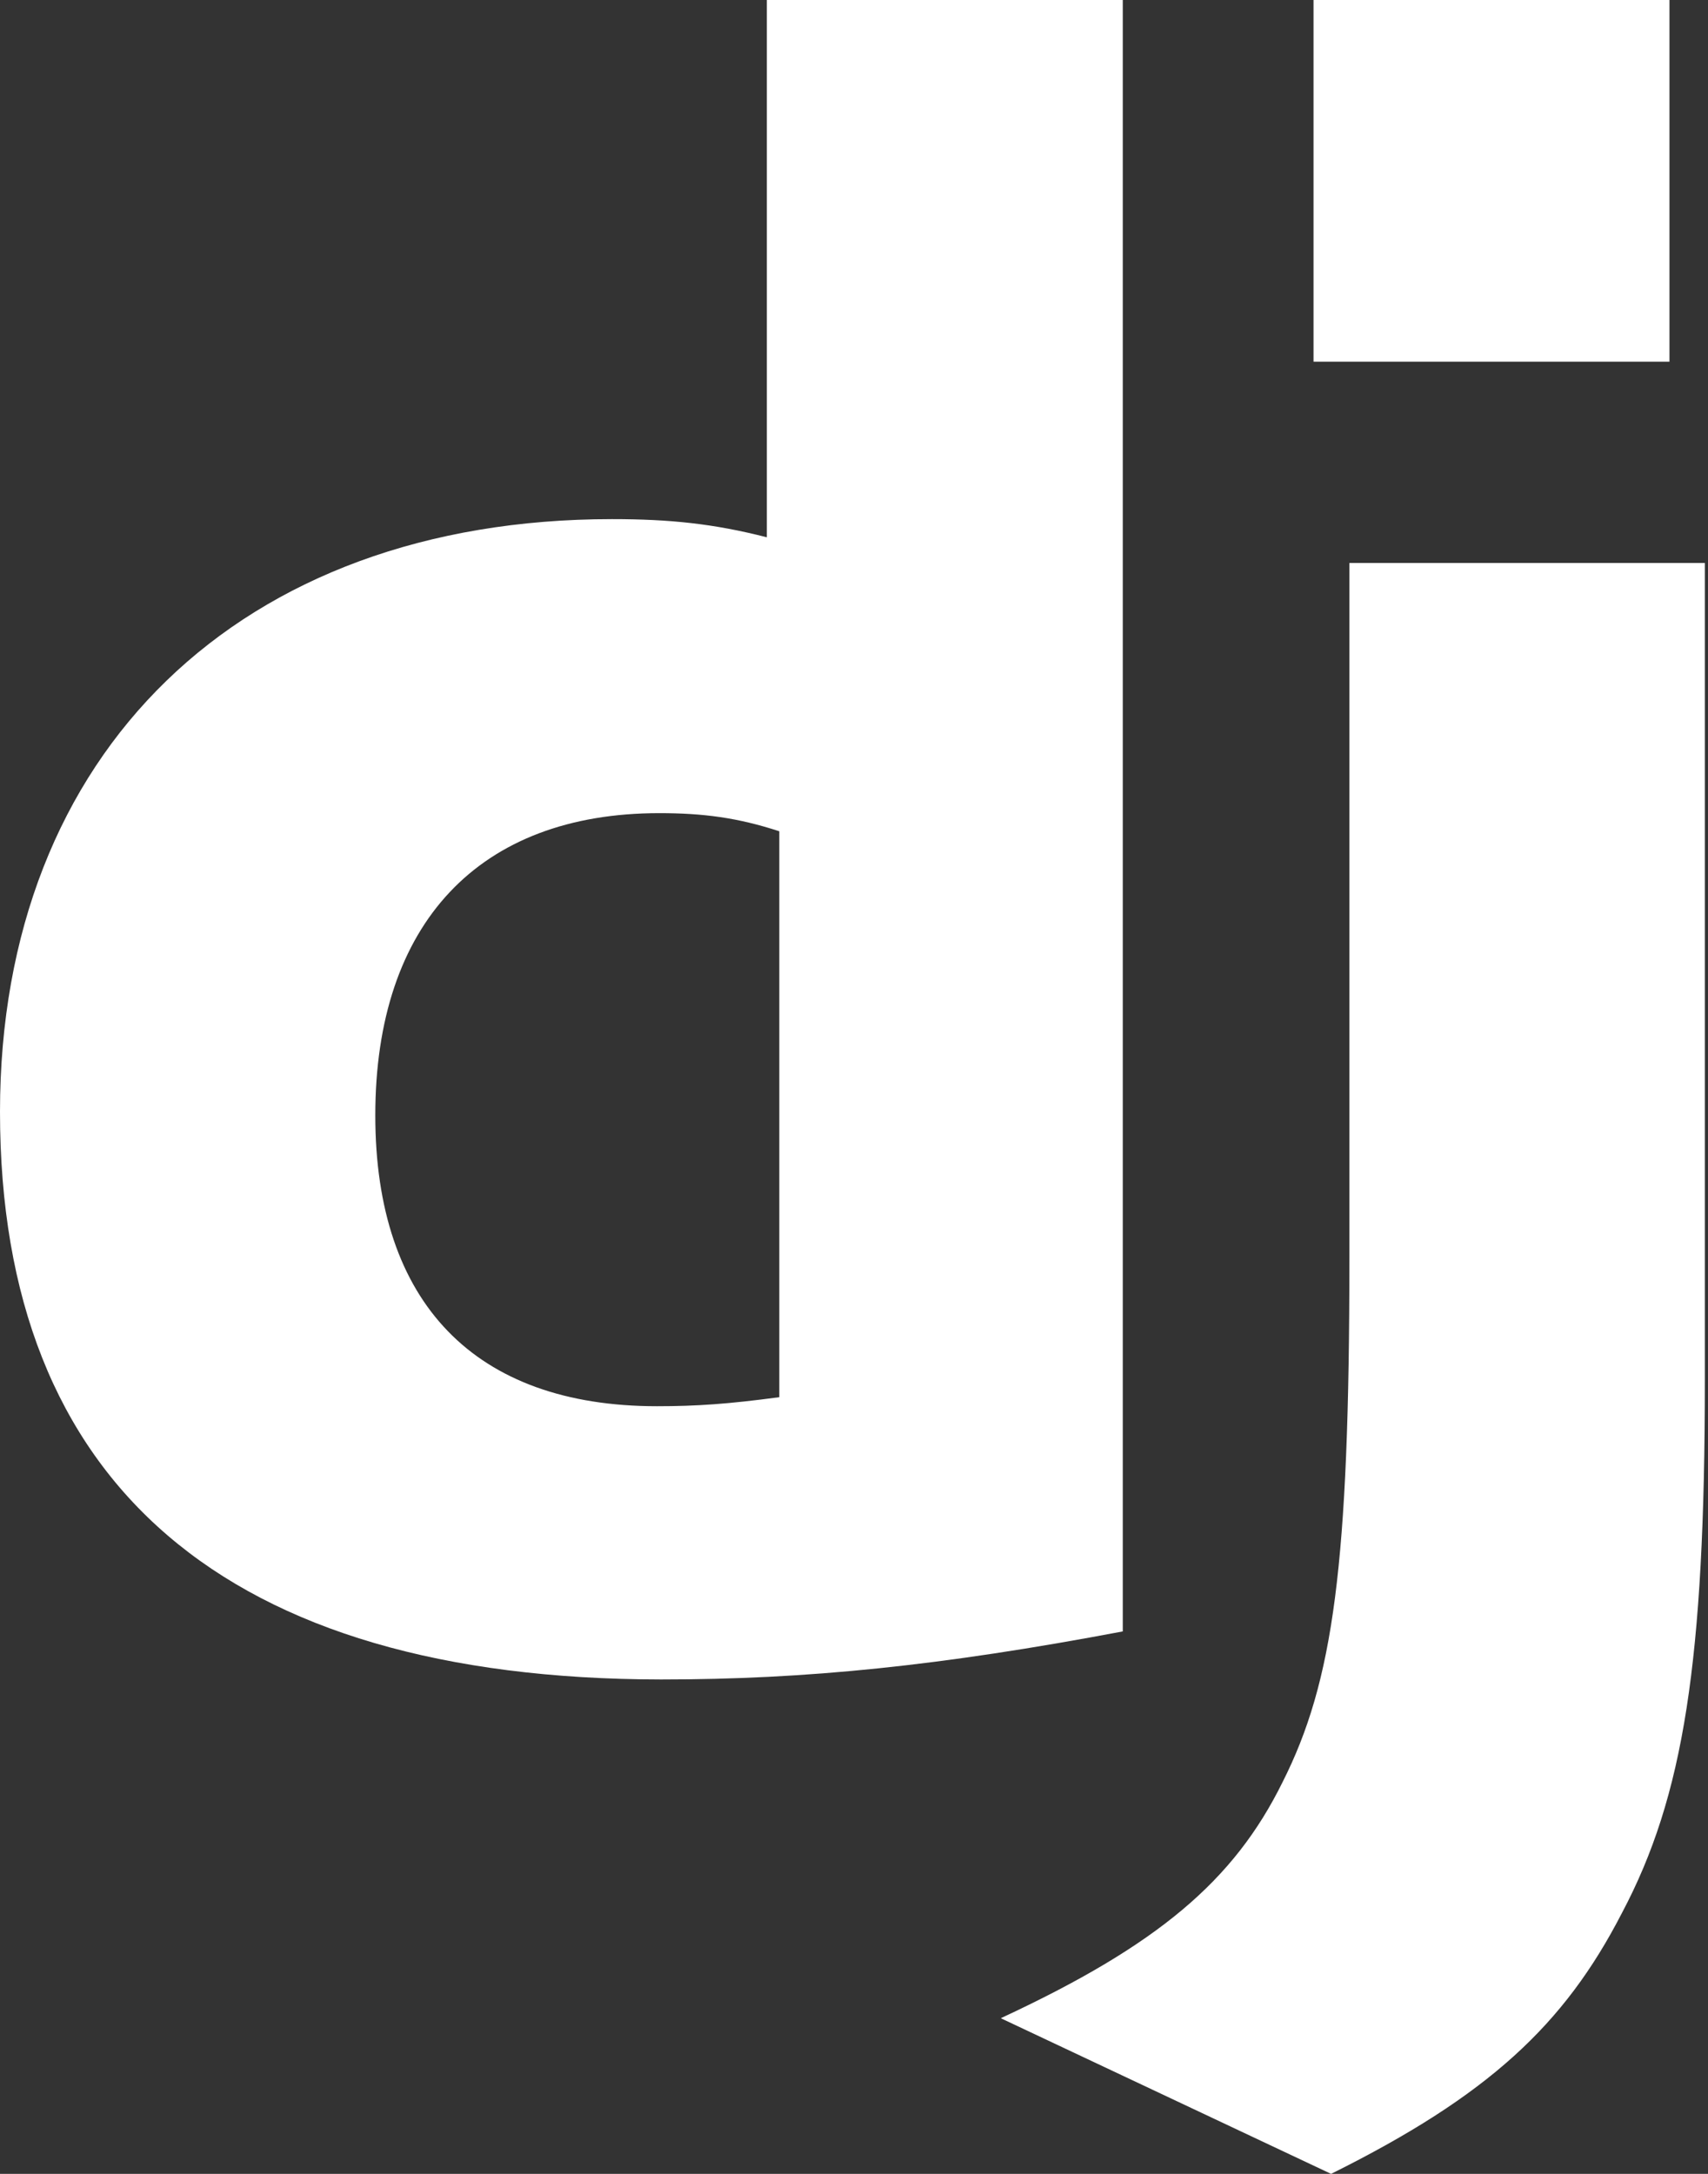 <svg width="44" height="56" viewBox="0 0 44 56" fill="none" xmlns="http://www.w3.org/2000/svg">
<rect x="0" y="0" width="44" height="56" fill="#333333" stroke="none"/>
<path fill-rule="evenodd" clip-rule="evenodd" d="M28.924 0H19.755V13.841C18.386 13.49 17.253 13.373 15.766 13.373C6.184 13.373 0 19.382 0 28.64C0 38.249 5.83 43.252 17.029 43.264C20.77 43.264 24.227 42.914 28.924 42.026V0ZM16.984 20.947C18.117 20.947 19.002 21.063 20.076 21.414V35.992C18.766 36.168 17.94 36.225 16.925 36.225C12.229 36.225 9.668 33.56 9.668 28.733C9.668 23.775 12.346 20.947 16.984 20.947Z" fill="white"/>
<path d="M43.919 35.543V14.502H34.762V32.41C34.762 40.312 34.349 43.317 33.039 45.911C31.788 48.447 29.829 50.109 25.781 51.99L34.29 56C38.337 53.988 40.296 52.167 41.783 49.279C43.376 46.274 43.919 42.789 43.919 35.543Z" fill="white"/>
<path d="M43.007 0H33.838V9.317H43.007V0Z" fill="white"/>
</svg>
